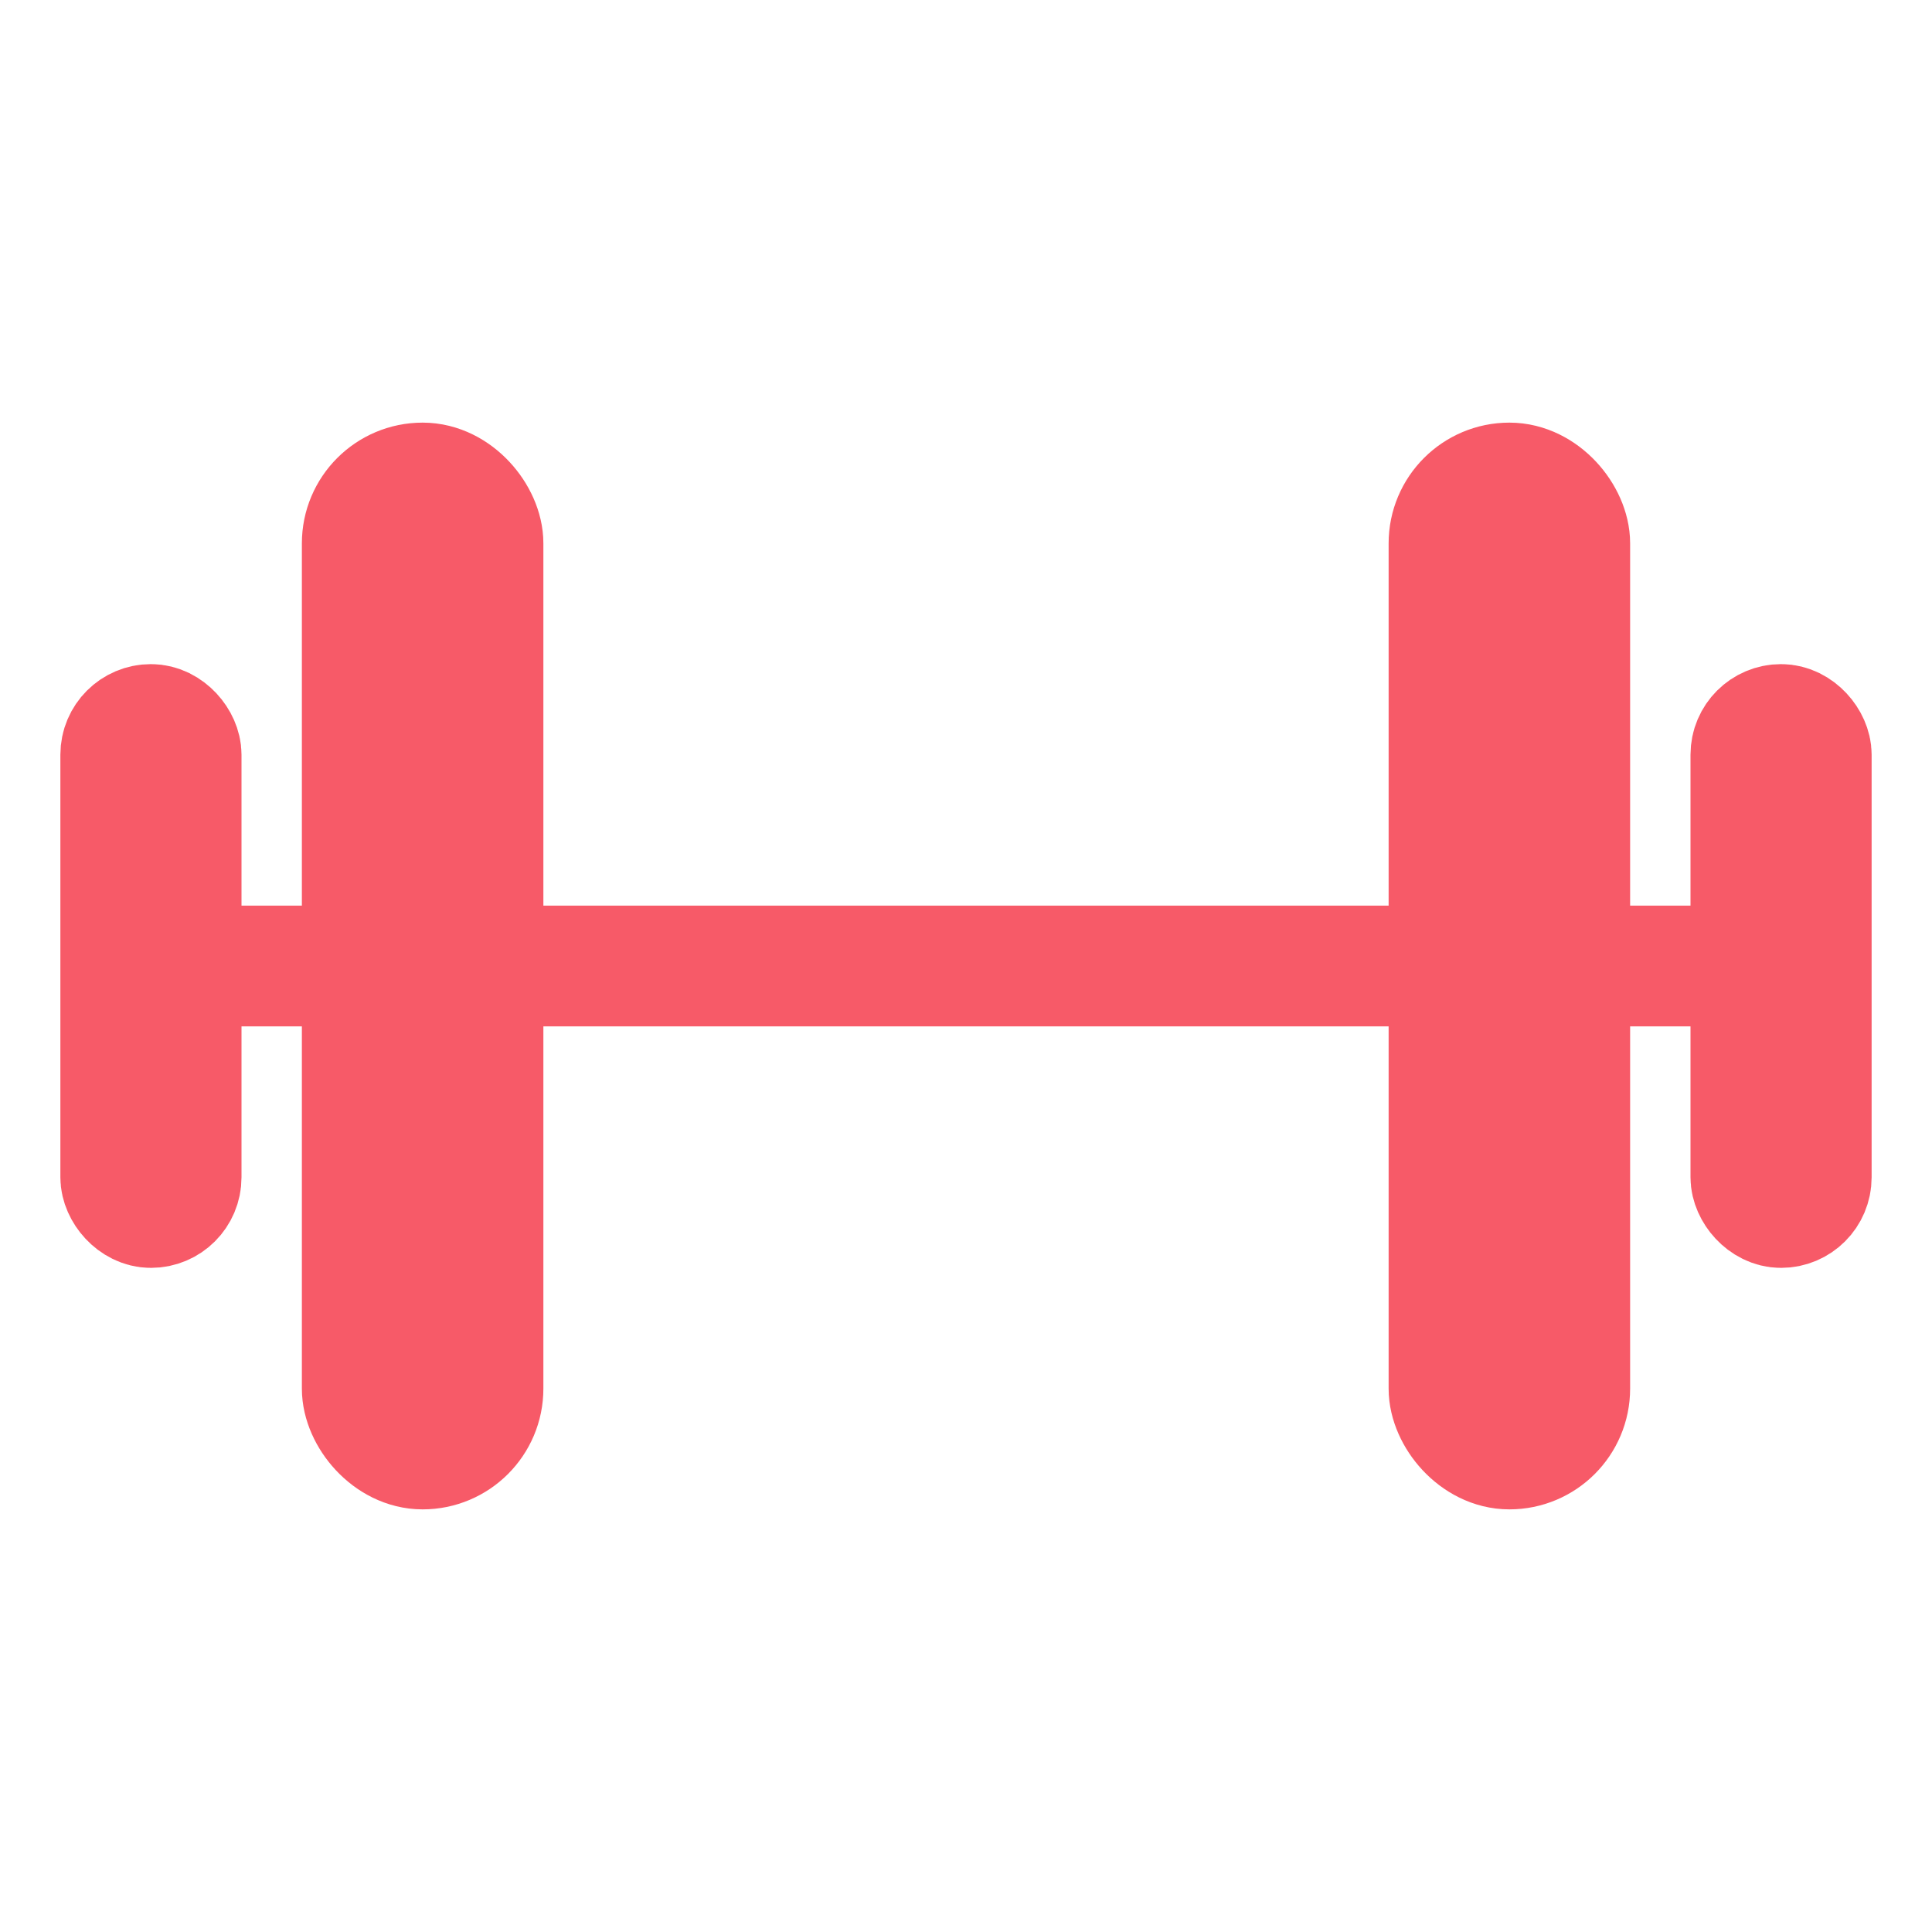<svg stroke="currentColor" fill="currentColor" stroke-width="0" viewBox="0 0 512 512" color="#F75A68" height="1em" width="1em" xmlns="http://www.w3.org/2000/svg" style="color: rgb(247, 90, 104);"><path fill="none" stroke-linecap="round" stroke-linejoin="round" stroke-width="32" d="M48 256h416"></path><rect width="32" height="256" x="384" y="128" fill="none" stroke-linecap="round" stroke-linejoin="round" stroke-width="32" rx="16" ry="16"></rect><rect width="32" height="256" x="96" y="128" fill="none" stroke-linecap="round" stroke-linejoin="round" stroke-width="32" rx="16" ry="16"></rect><rect width="16" height="128" x="32" y="192" fill="none" stroke-linecap="round" stroke-linejoin="round" stroke-width="32" rx="8" ry="8"></rect><rect width="16" height="128" x="464" y="192" fill="none" stroke-linecap="round" stroke-linejoin="round" stroke-width="32" rx="8" ry="8"></rect></svg>